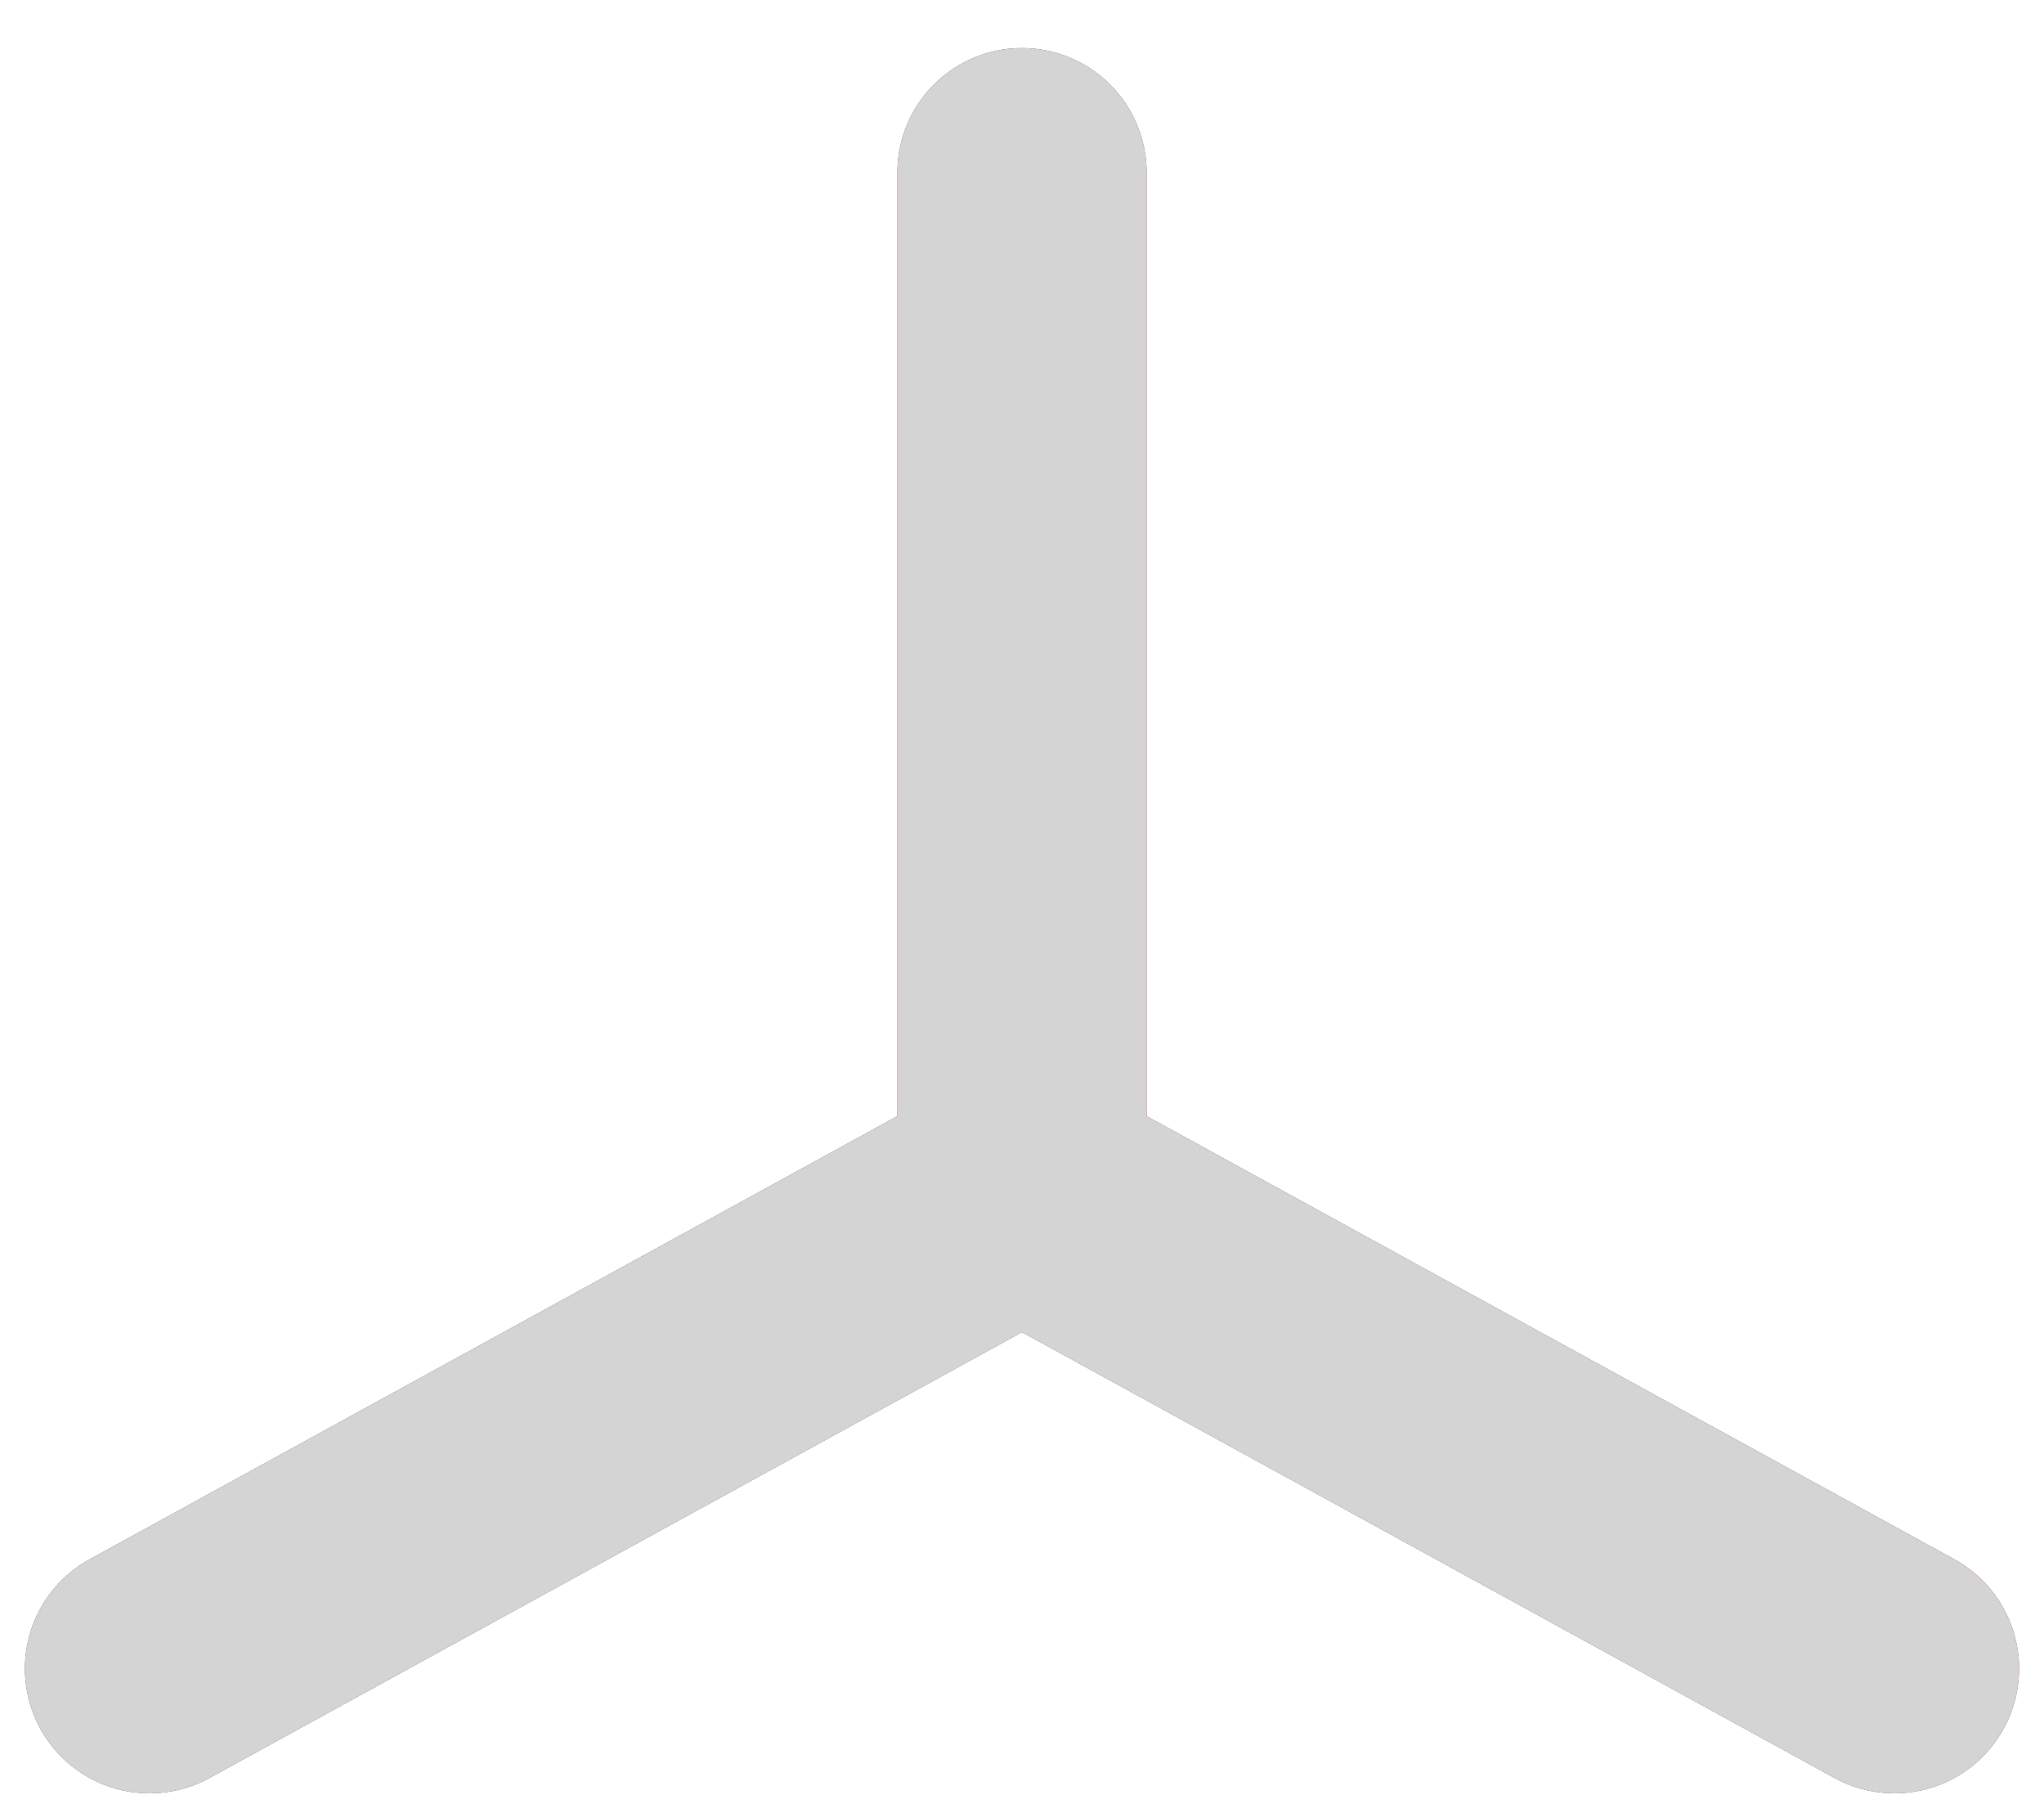 <svg width="41" height="36" viewBox="0 0 41 36" fill="none" xmlns="http://www.w3.org/2000/svg">
<path d="M20.5 3.464C20.5 11.431 20.5 15.897 20.5 23.864M20.5 23.864L38 33.464M20.5 23.864L3 33.464" stroke="#A11414" stroke-width="5" stroke-linecap="round"/>
<path d="M20.5 3.464C20.5 11.431 20.5 15.897 20.5 23.864M20.5 23.864L38 33.464M20.5 23.864L3 33.464" stroke="#D4D4D4" stroke-width="5" stroke-linecap="round"/>
</svg>
